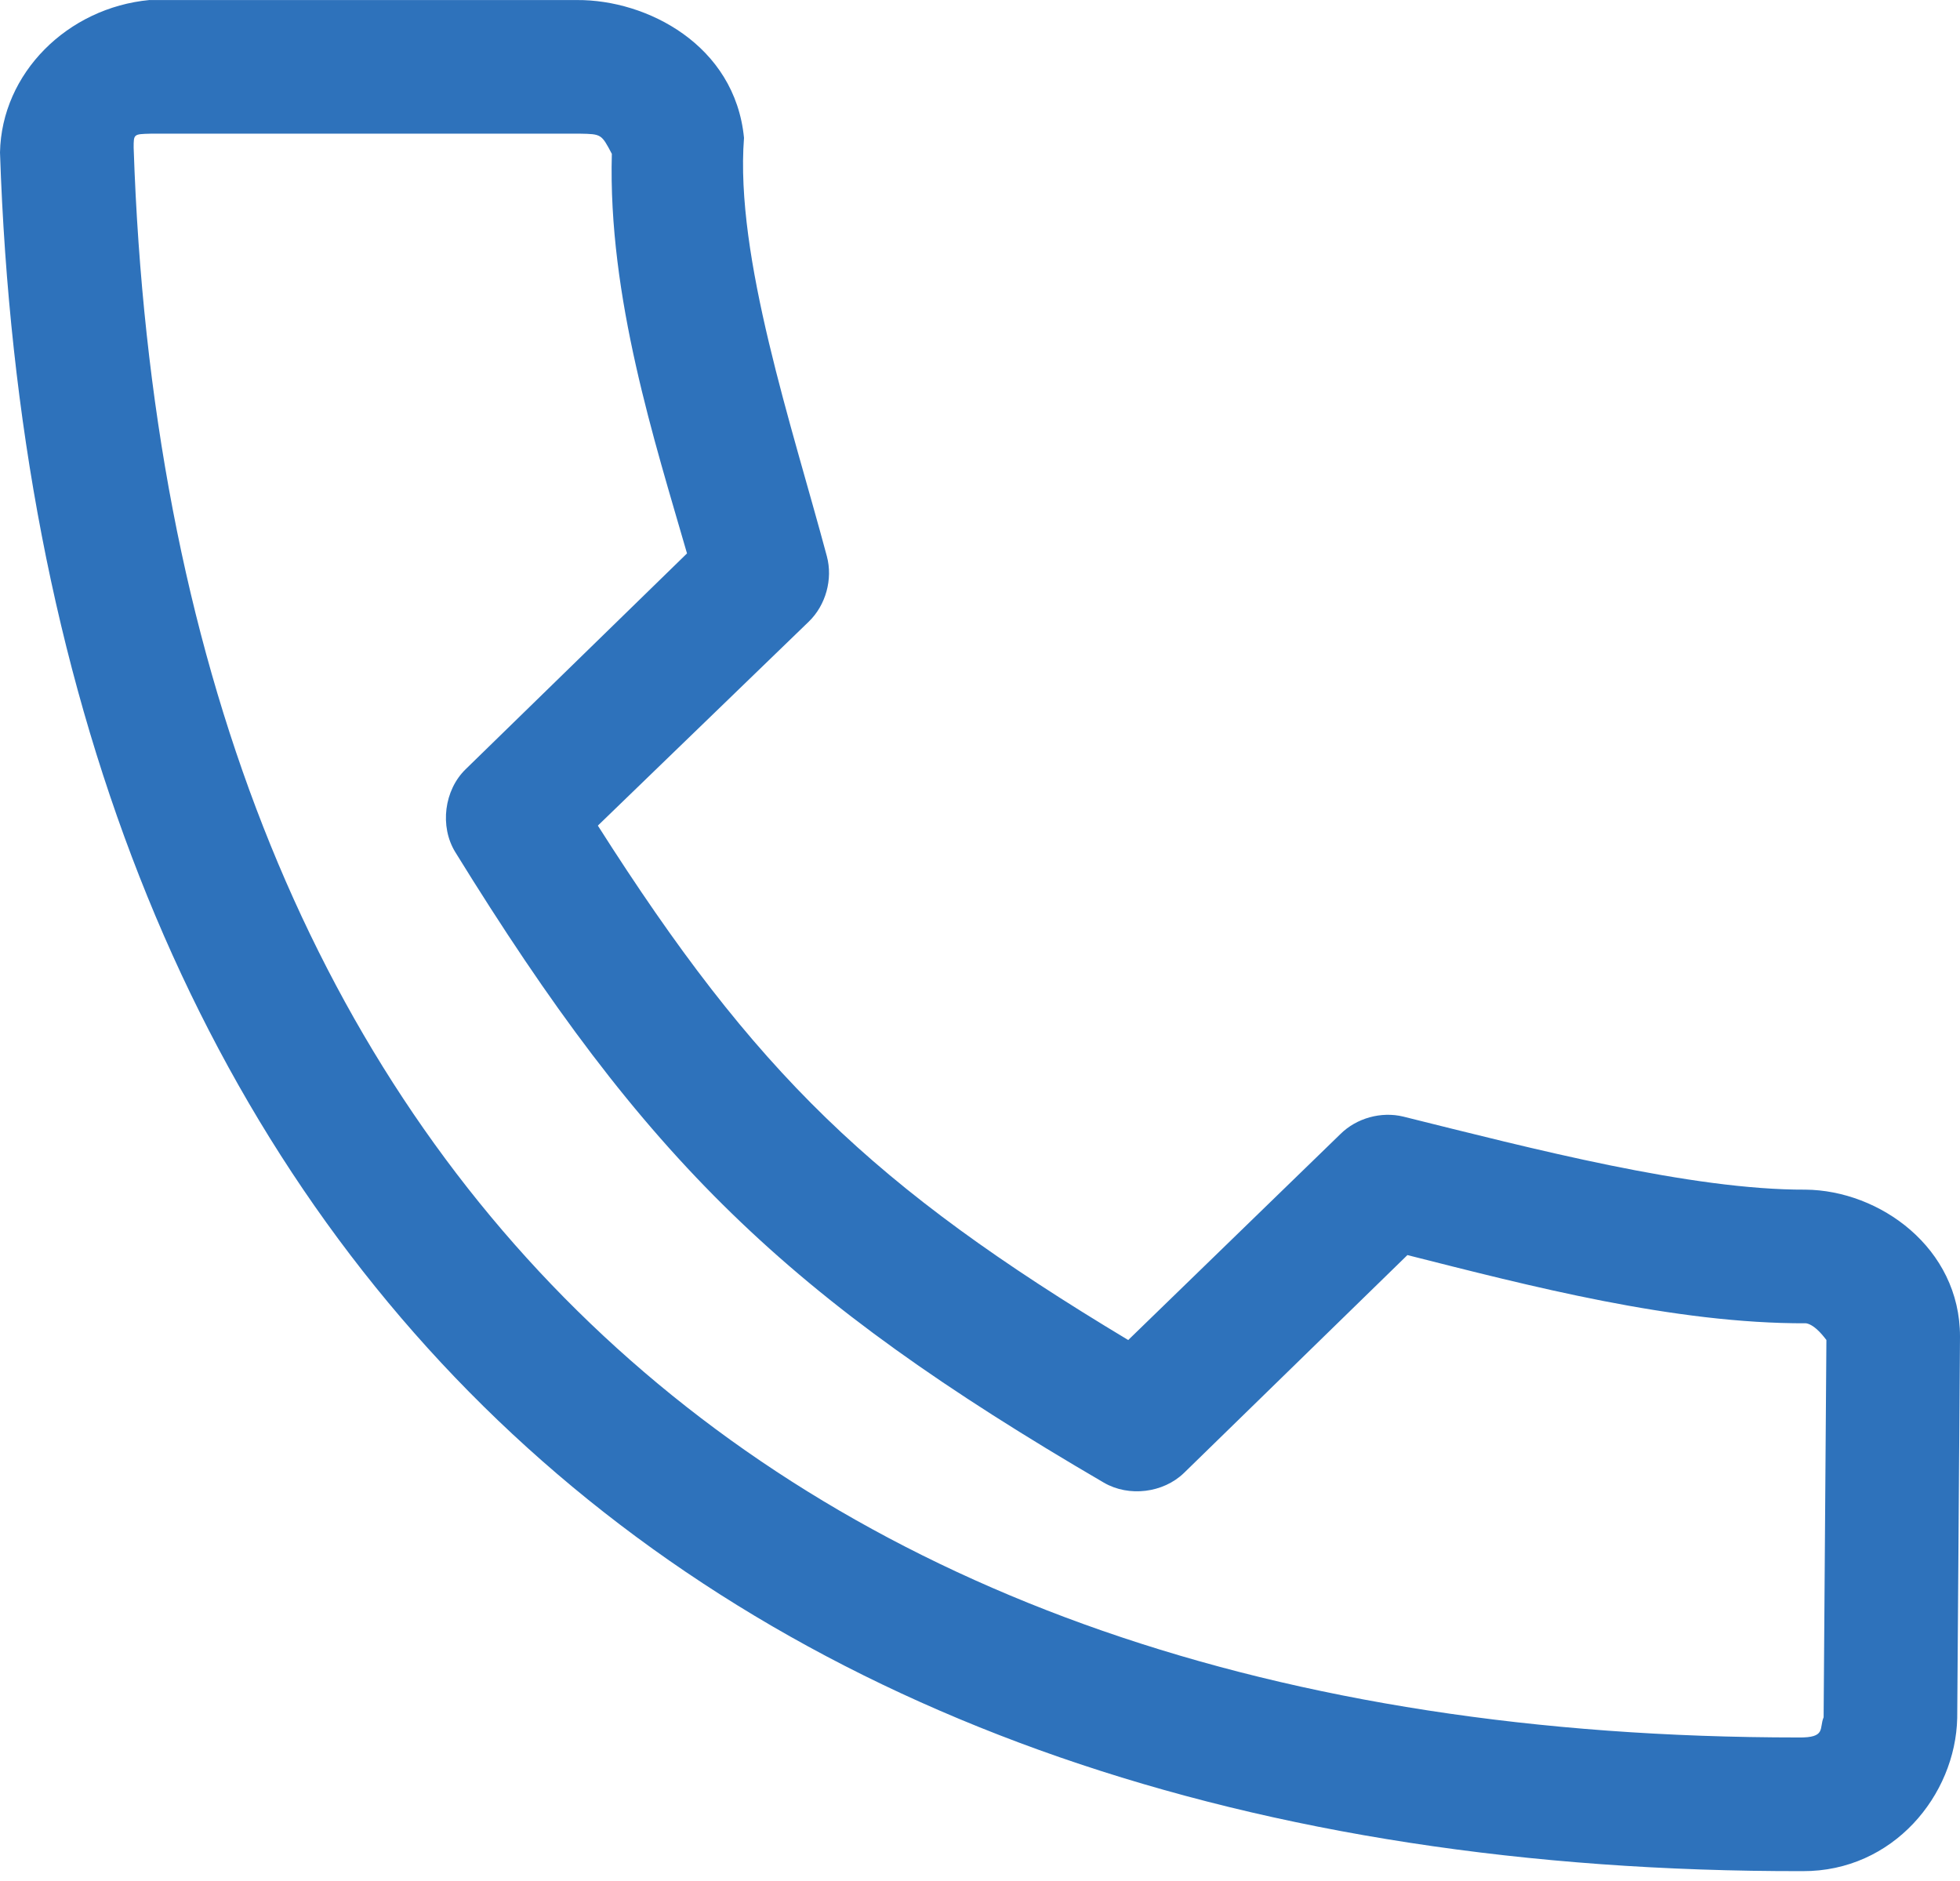 <svg width="74" height="71" viewBox="0 0 74 71" fill="none" xmlns="http://www.w3.org/2000/svg">
<path d="M5.65 0C2.55 0.291 0.06 2.759 0 5.755C0.677 26.062 7.106 42.413 18.789 53.609C30.472 64.805 47.242 70.674 68.061 70.638C71.477 70.653 73.832 67.767 73.895 64.857C73.93 60.059 73.967 55.249 74 50.456C74 47.108 70.966 44.935 68.166 44.911C63.854 44.928 57.841 43.361 52.977 42.152C52.146 41.952 51.22 42.208 50.611 42.809L42.596 50.588C32.941 44.789 28.518 40.517 22.572 31.168L30.534 23.469C31.179 22.847 31.45 21.864 31.218 20.999C29.907 16.091 27.745 9.696 28.09 5.205C27.749 1.699 24.422 -0.017 21.784 0.002H5.648L5.65 0ZM5.676 5.046H21.891C22.706 5.061 22.706 5.061 23.1 5.808C22.951 11.221 24.727 16.689 25.938 20.892L17.582 29.038C16.767 29.829 16.595 31.198 17.187 32.165C24.375 43.817 29.706 48.987 41.679 55.974C42.621 56.521 43.918 56.364 44.701 55.606L53.137 47.381C57.712 48.537 63.202 49.976 68.194 49.956C68.556 50.024 68.913 50.537 68.956 50.587L68.851 64.83C68.676 65.241 68.956 65.608 67.905 65.592C48.112 65.592 32.838 60.069 22.285 49.957C11.703 39.818 5.692 24.916 5.046 5.573C5.046 5.063 5.046 5.063 5.676 5.047L5.676 5.046Z" fill="#2E72BB"/>
</svg>
